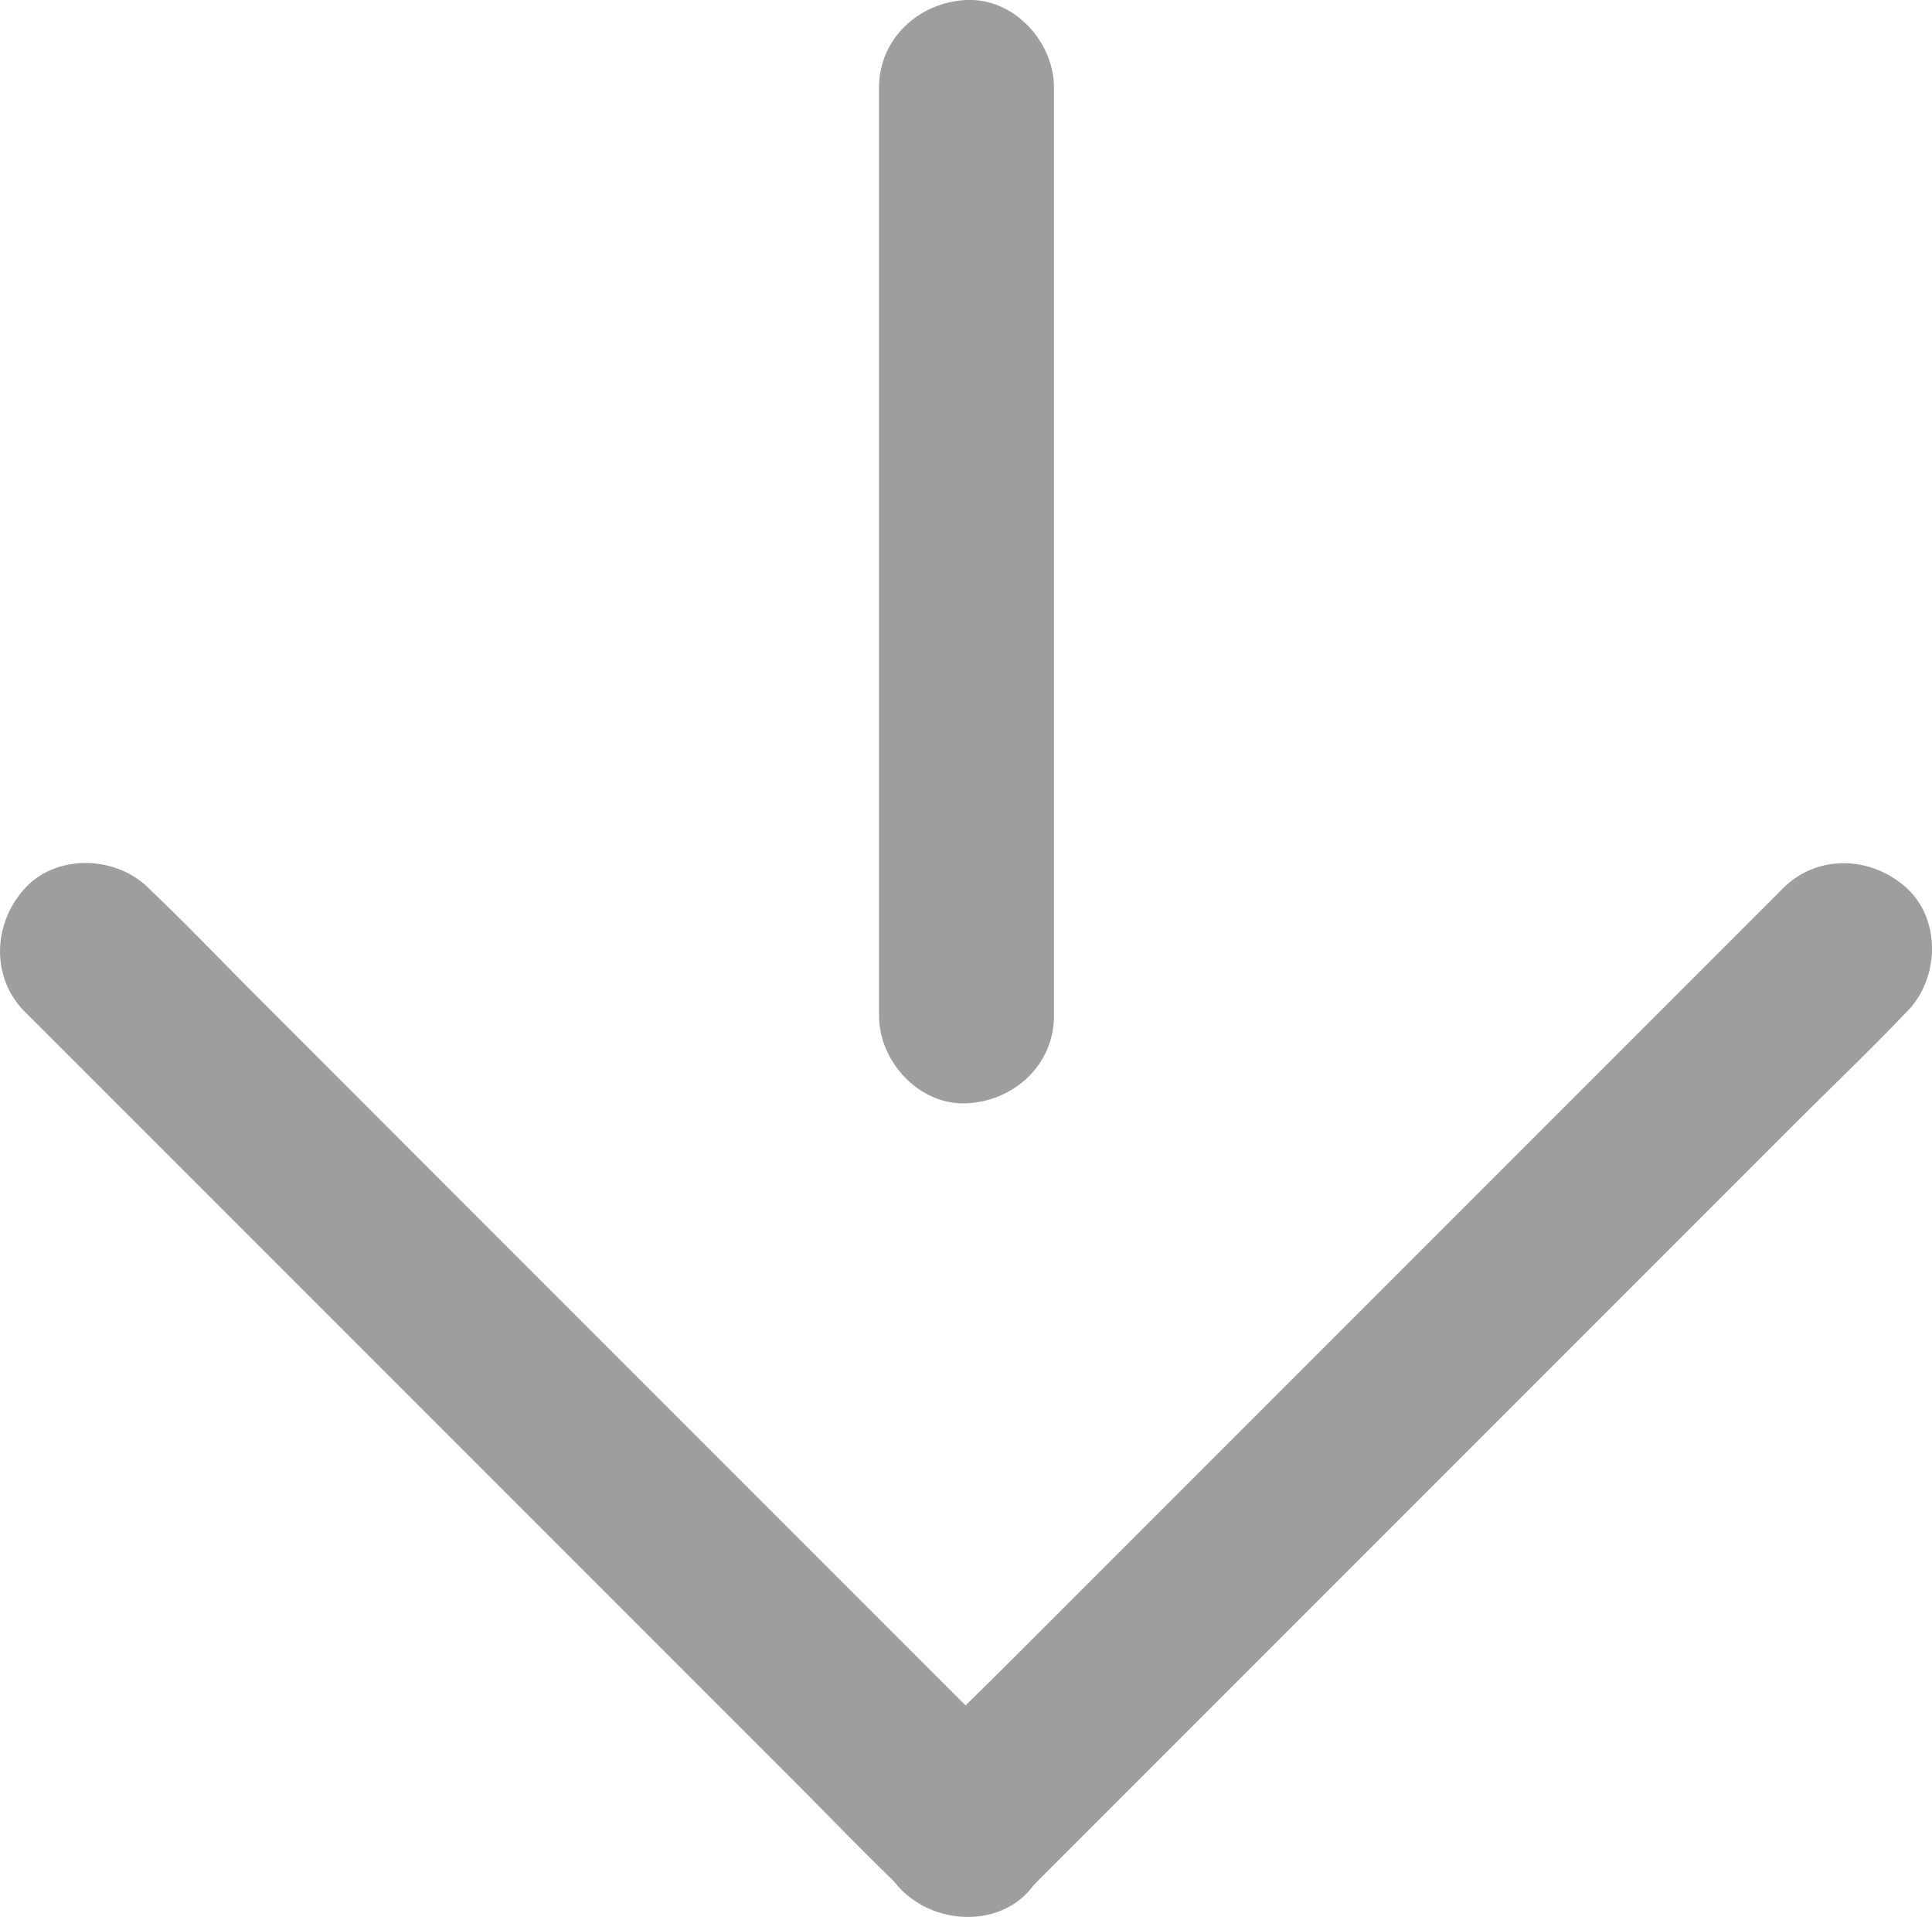 <svg xmlns="http://www.w3.org/2000/svg" viewBox="0 0 530.14 525.91"><defs><style>.cls-1{fill:#9e9e9e;}</style></defs><title>Asset 2</title><g id="Layer_2" data-name="Layer 2"><g id="Layer_1-2" data-name="Layer 1"><path class="cls-1" d="M265.21,302.68c13-.58,24-10.55,24-24V24c0-12.55-11-24.58-24-24s-24,10.55-24,24V278.68C241.21,291.24,252.25,303.26,265.21,302.68Z"/><path class="cls-1" d="M523.23,243.67c-9.58-8.79-24.45-9.49-33.94,0l-23.94,23.94-57.52,57.52-70,70-60.21,60.21c-4.19,4.19-8.44,8.35-12.67,12.52l-6.72-6.72-57.52-57.52-70-70L70.53,273.4c-9.76-9.76-19.31-19.8-29.31-29.31l-.42-.42c-8.89-8.89-25.17-9.55-33.94,0s-9.49,24.45,0,33.94L30.8,301.55l57.52,57.52,70,70,60.21,60.21c9,9,17.76,18.14,26.88,26.94A20.28,20.28,0,0,0,247.9,519a26.18,26.18,0,0,0,9.26,5.5l.1,0,.89.29c8.32,2.5,18,.78,24-5.82.59-.64,1.14-1.31,1.66-2l21.94-21.94,57.52-57.52,70-70,60.21-60.21c9.76-9.76,19.8-19.31,29.31-29.31l.42-.42C532.11,268.72,532.78,252.43,523.23,243.67Z"/></g></g></svg>